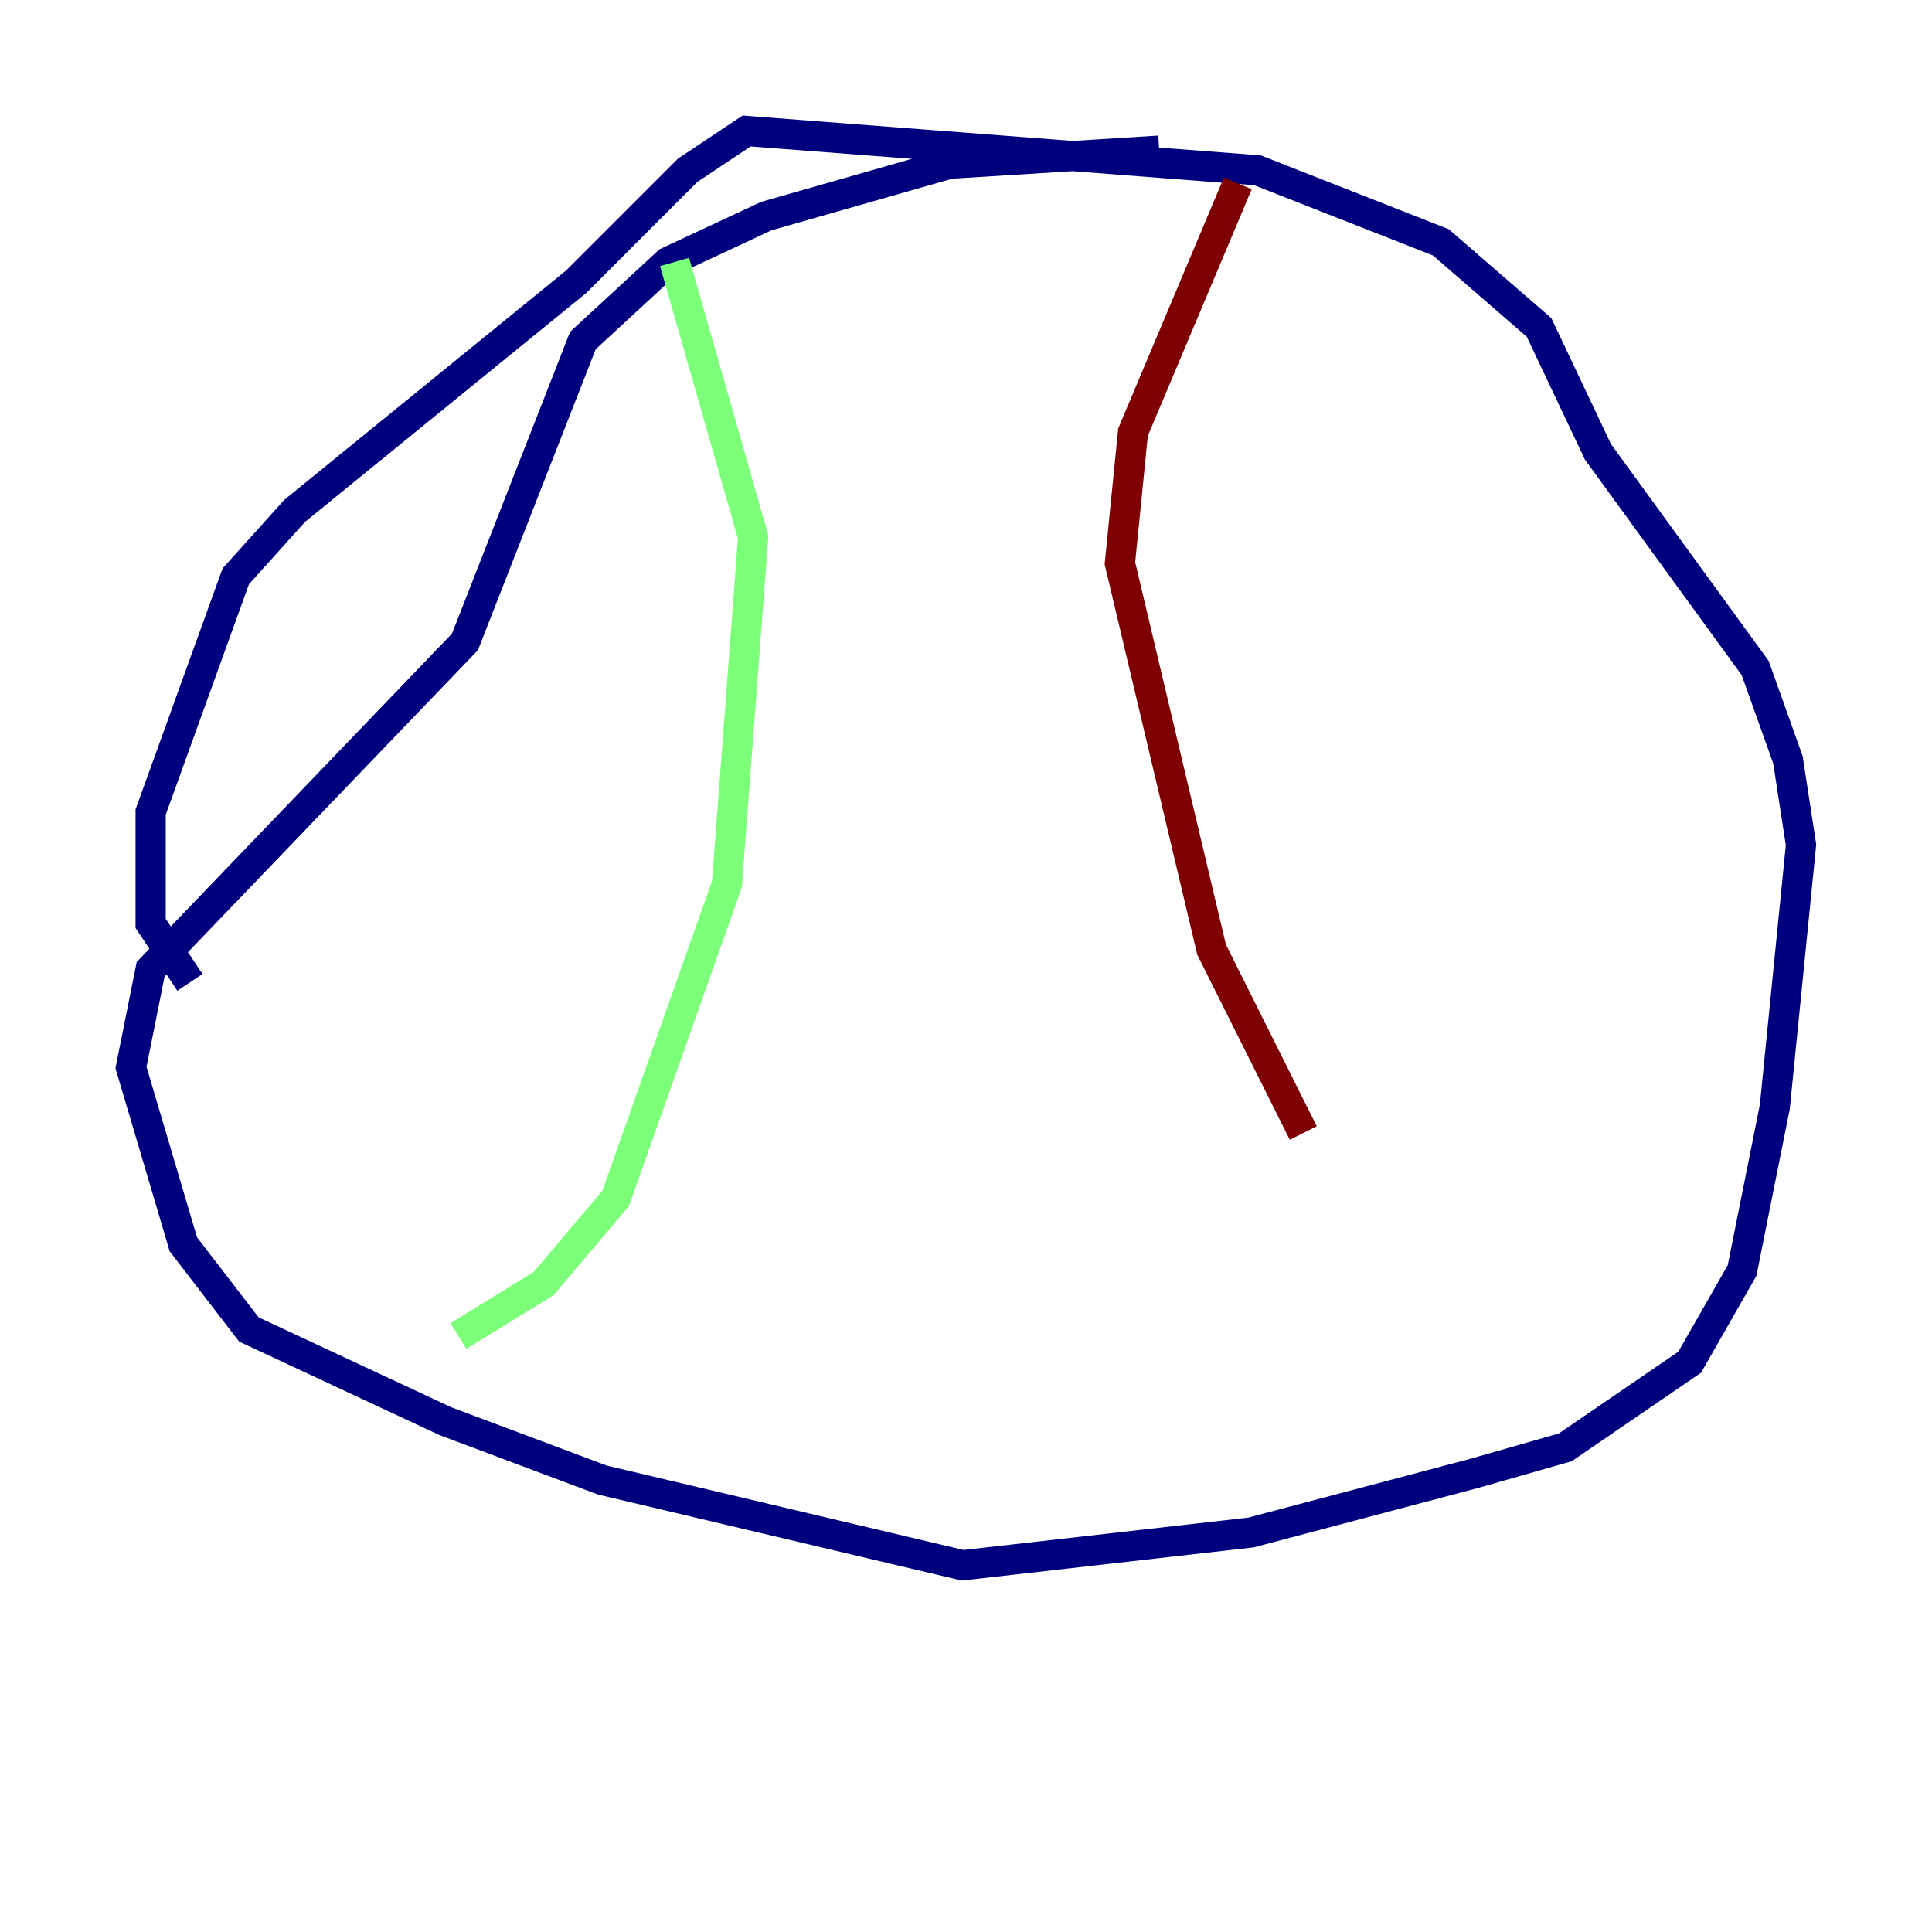 <?xml version="1.0" encoding="utf-8" ?>
<svg baseProfile="tiny" height="128" version="1.2" viewBox="0,0,128,128" width="128" xmlns="http://www.w3.org/2000/svg" xmlns:ev="http://www.w3.org/2001/xml-events" xmlns:xlink="http://www.w3.org/1999/xlink"><defs /><polyline fill="none" points="76.8,9.98 62.915,10.848 50.766,14.319 44.258,17.356 38.617,22.563 30.807,42.522 9.98,64.217 8.678,70.725 12.149,82.441 16.488,88.081 29.505,94.156 39.919,98.061 63.783,103.702 82.875,101.532 97.627,97.627 103.702,95.891 111.946,90.251 115.417,84.176 117.586,73.329 119.322,55.973 118.454,50.332 116.285,44.258 105.871,29.939 101.966,21.695 95.458,16.054 83.308,11.281 49.464,8.678 45.559,11.281 38.183,18.658 19.525,33.844 15.62,38.183 9.98,53.803 9.98,61.18 12.583,65.085" stroke="#00007f" stroke-width="2" /><polyline fill="none" points="44.691,17.356 49.898,35.58 48.163,58.576 40.786,79.403 36.014,85.044 30.373,88.515" stroke="#7cff79" stroke-width="2" /><polyline fill="none" points="82.007,12.149 75.064,28.637 74.197,37.315 80.271,62.915 86.346,75.064" stroke="#7f0000" stroke-width="2" /></svg>